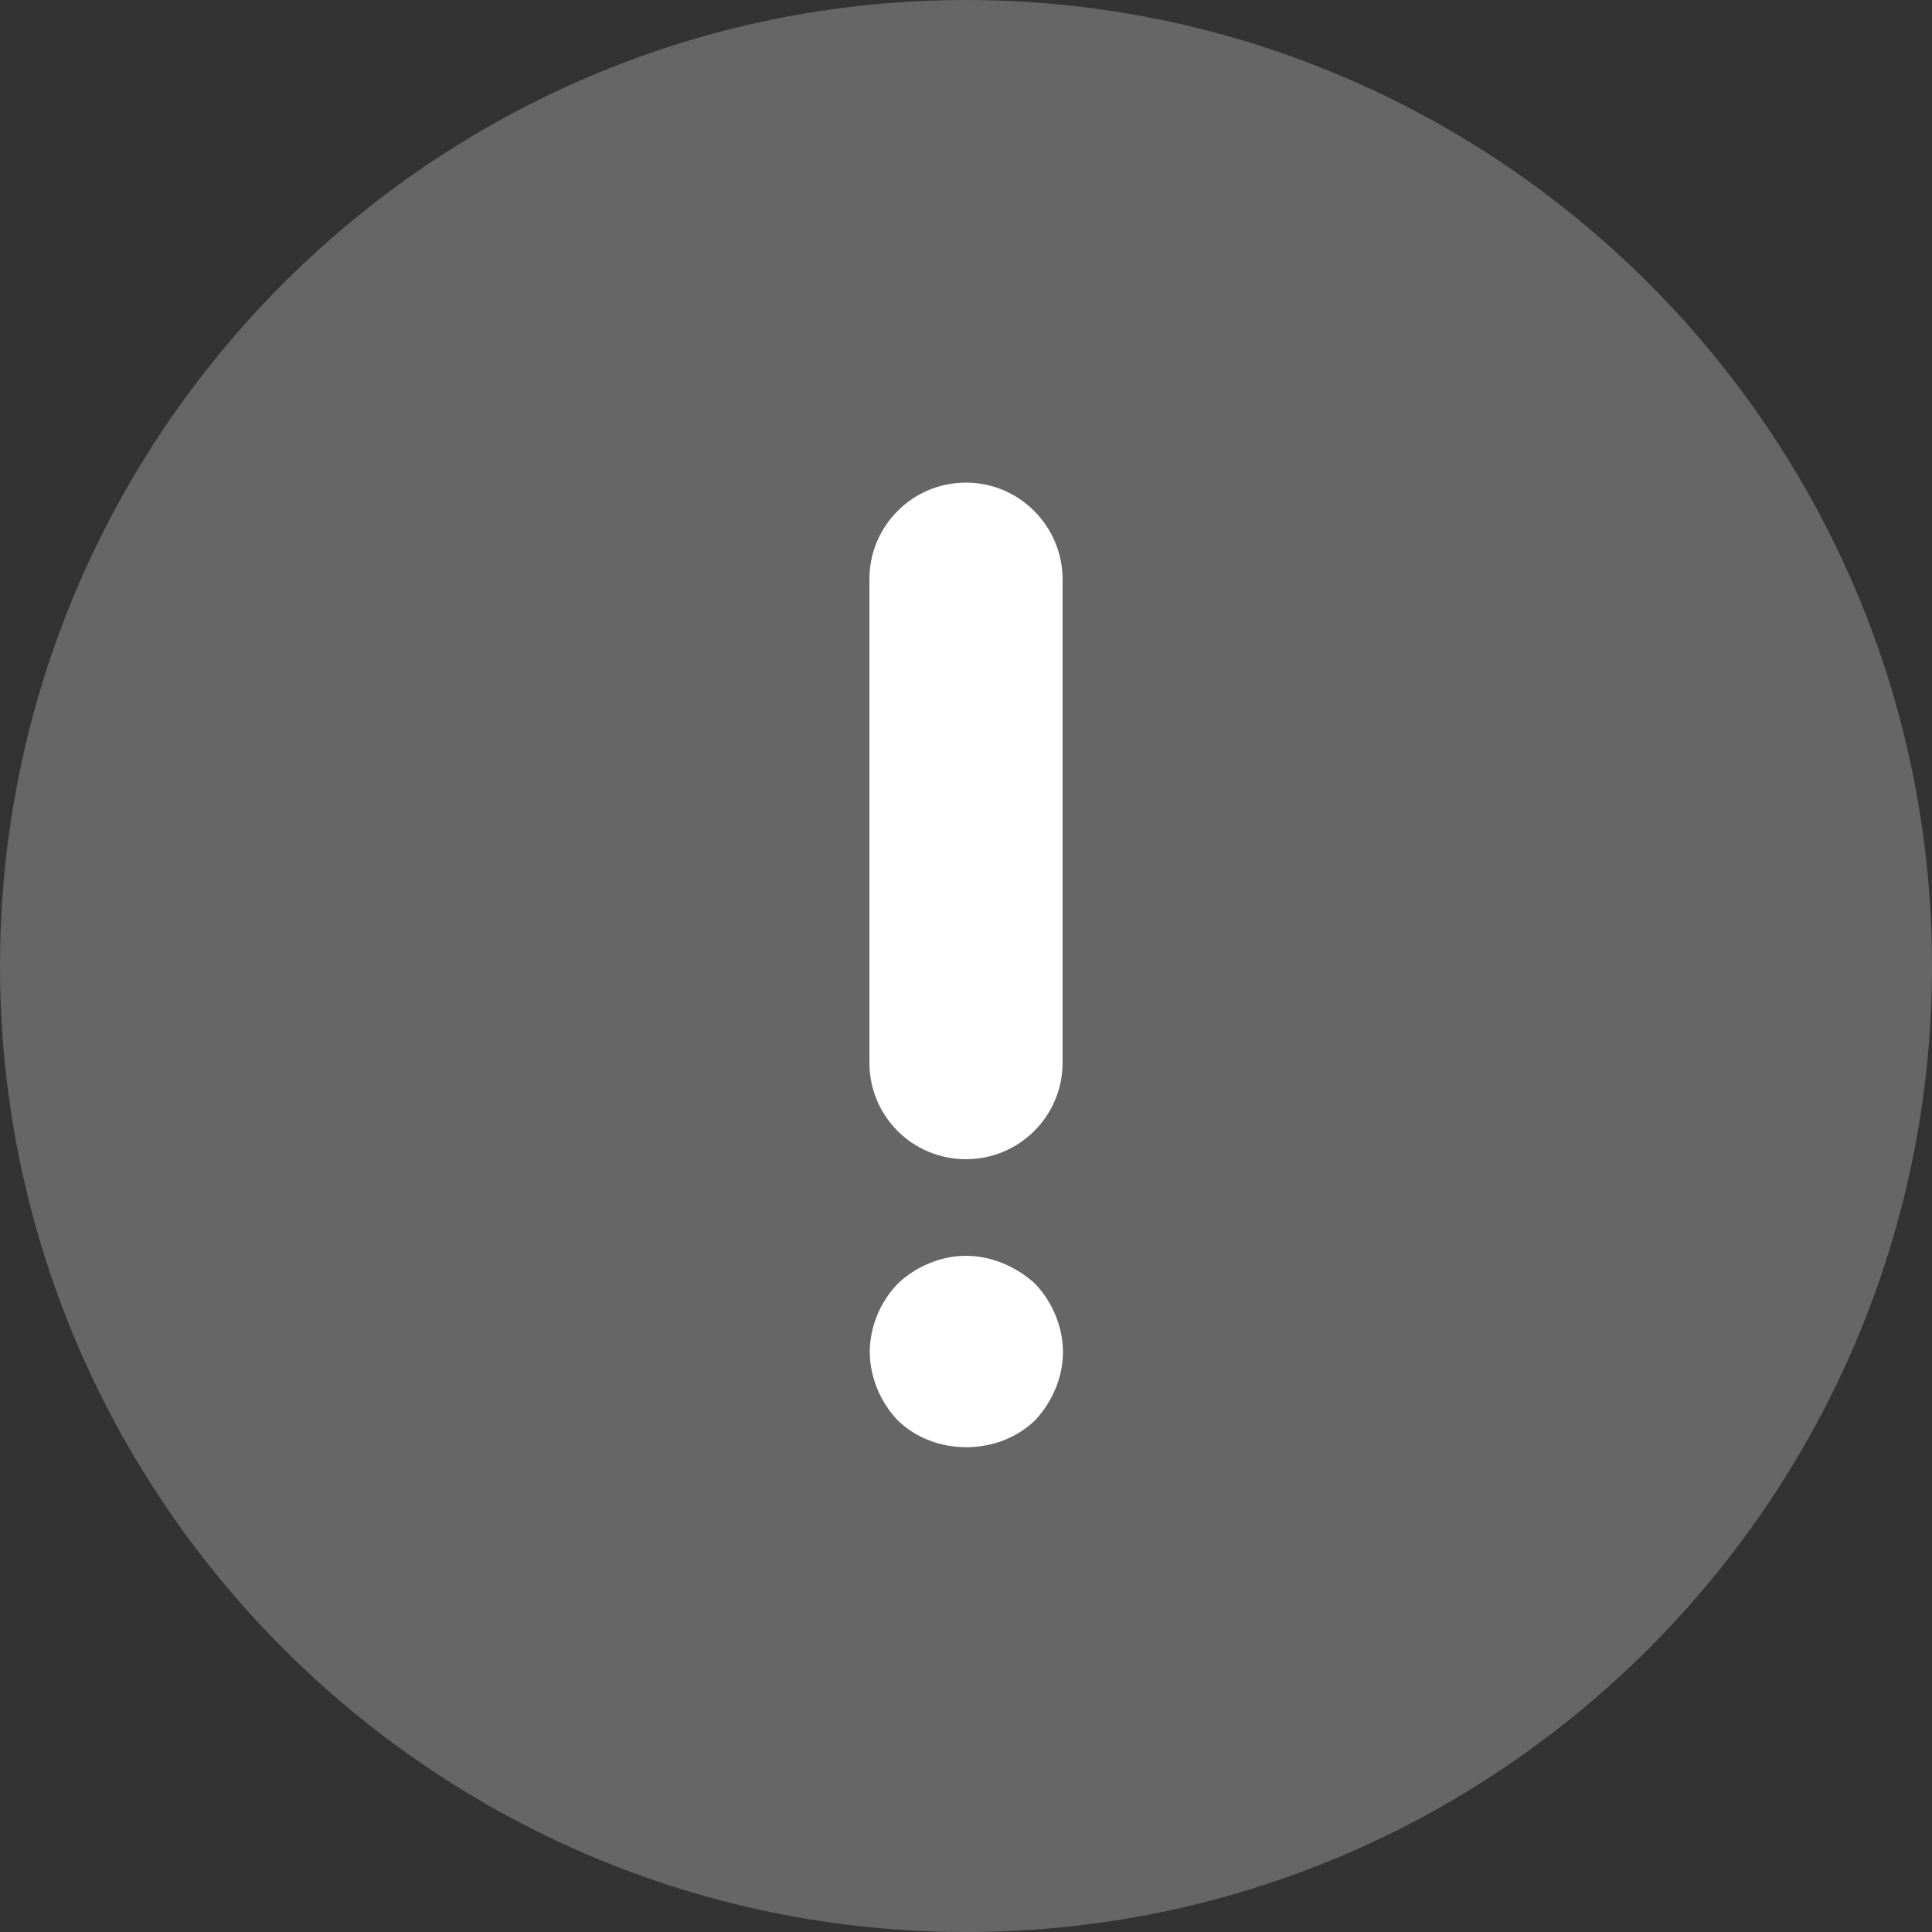 <?xml version="1.0" encoding="utf-8"?>
<!-- Generator: Adobe Illustrator 22.1.0, SVG Export Plug-In . SVG Version: 6.00 Build 0)  -->
<svg version="1.1" id="Layer_1" xmlns:svgjs="http://svgjs.com/svgjs"
	 xmlns="http://www.w3.org/2000/svg" xmlns:xlink="http://www.w3.org/1999/xlink" x="0px" y="0px" viewBox="0 0 512 512"
	 style="enable-background:new 0 0 512 512;" xml:space="preserve">
<rect x="0" y="0" width="512" height="512" fill="#333333" stroke="none"/>
<style type="text/css">
	.st0{fill:#666666;}
	.st1{fill:#FFFFFF;}
</style>
<g>
	<g>
		<g id="exclmation_mark_8_">
			<g>
				<path class="st0" d="M256,0C114.9,0,0,114.9,0,256s114.9,256,256,256s256-114.9,256-256S397.1,0,256,0z M256,460.9
					c-112.9,0-204.9-91.9-204.9-204.9S143.1,51.1,256,51.1S460.9,143.1,460.9,256S368.9,460.9,256,460.9z"/>
				<circle class="st0" cx="251.8" cy="252" r="220.2"/>
				<path class="st1" d="M256,127.9c-14.2,0-25.6,11.5-25.6,25.6v128.1c0,14.2,11.4,25.6,25.6,25.6c14.2,0,25.6-11.5,25.6-25.6
					V153.6C281.6,139.5,270.2,127.9,256,127.9z"/>
				<path class="st1" d="M256,332.8c-6.6,0-13.3,2.8-18.1,7.4c-4.7,4.9-7.4,11.5-7.4,18.1c0,6.6,2.8,13.3,7.4,18.1
					c9.7,9.5,26.6,9.5,36.4,0c4.6-4.9,7.4-11.5,7.4-18.1c0-6.6-2.8-13.3-7.4-18.1C269.3,335.6,262.6,332.8,256,332.8L256,332.8z"/>
			</g>
		</g>
	</g>
</g>
</svg>
